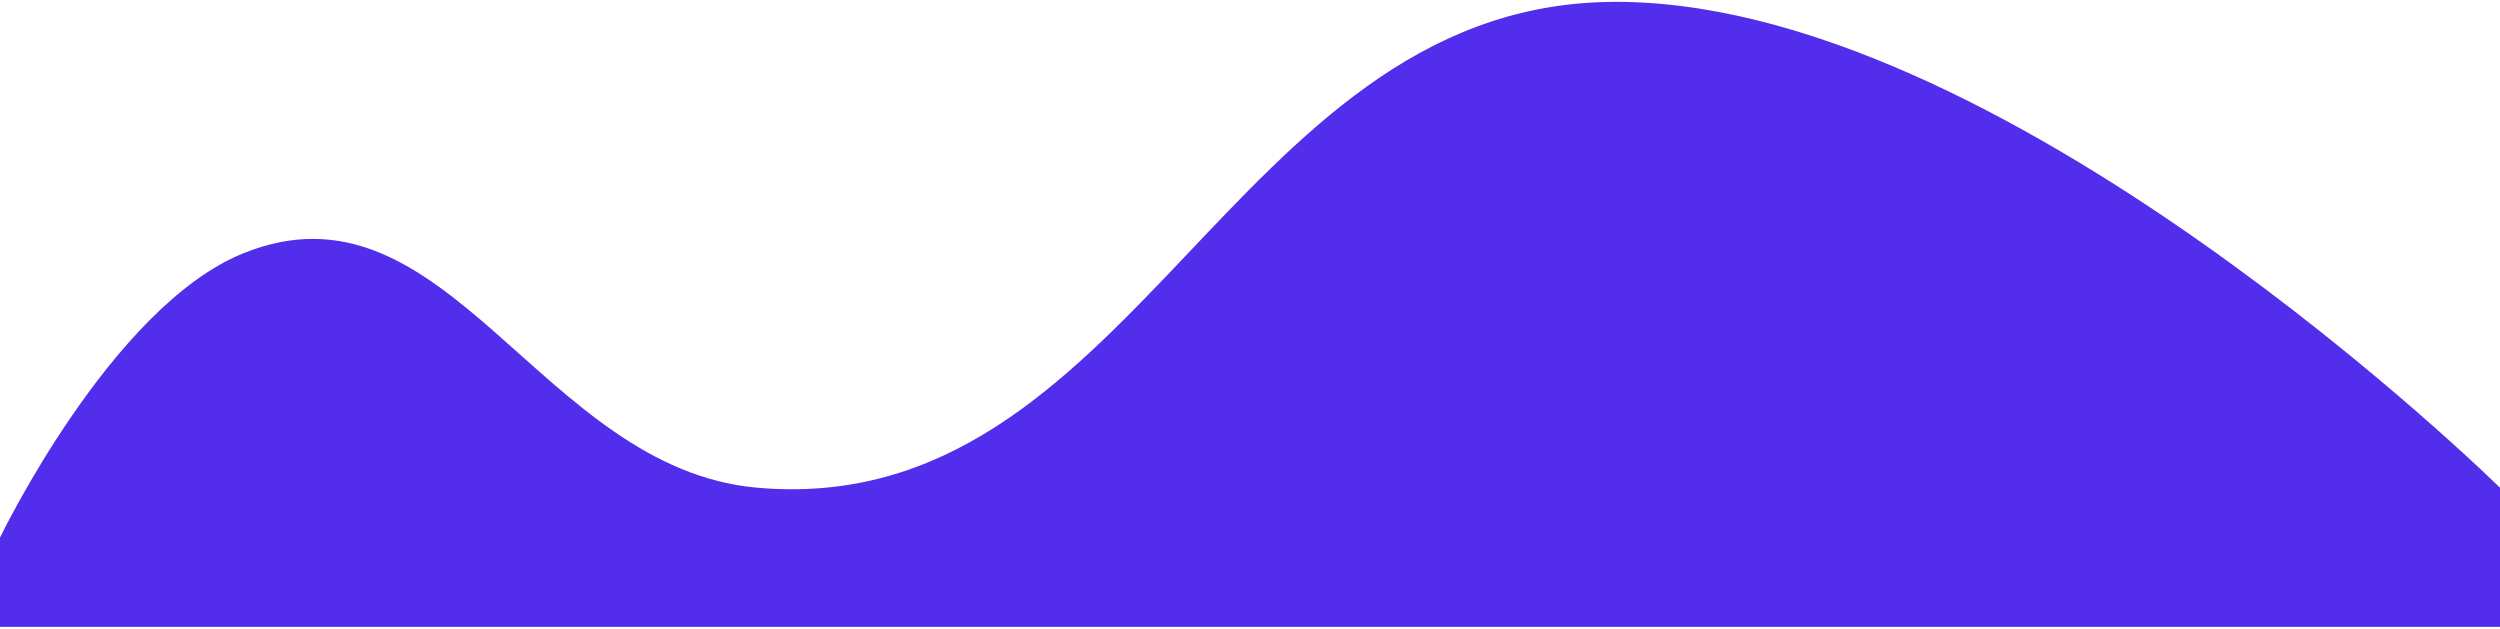 <svg width="600" height="151" viewBox="0 0 600 151" fill="none" xmlns="http://www.w3.org/2000/svg">
<path d="M58.242 60.854C26.63 73.761 0 129.023 0 129.023V150.447H600V117.059C600 117.059 479.537 -1.692 385.396 0.477C295.063 2.557 271.859 124.941 181.81 117.059C129.481 112.478 107.243 40.848 58.242 60.854Z" fill="#532DEC"/>
</svg>
